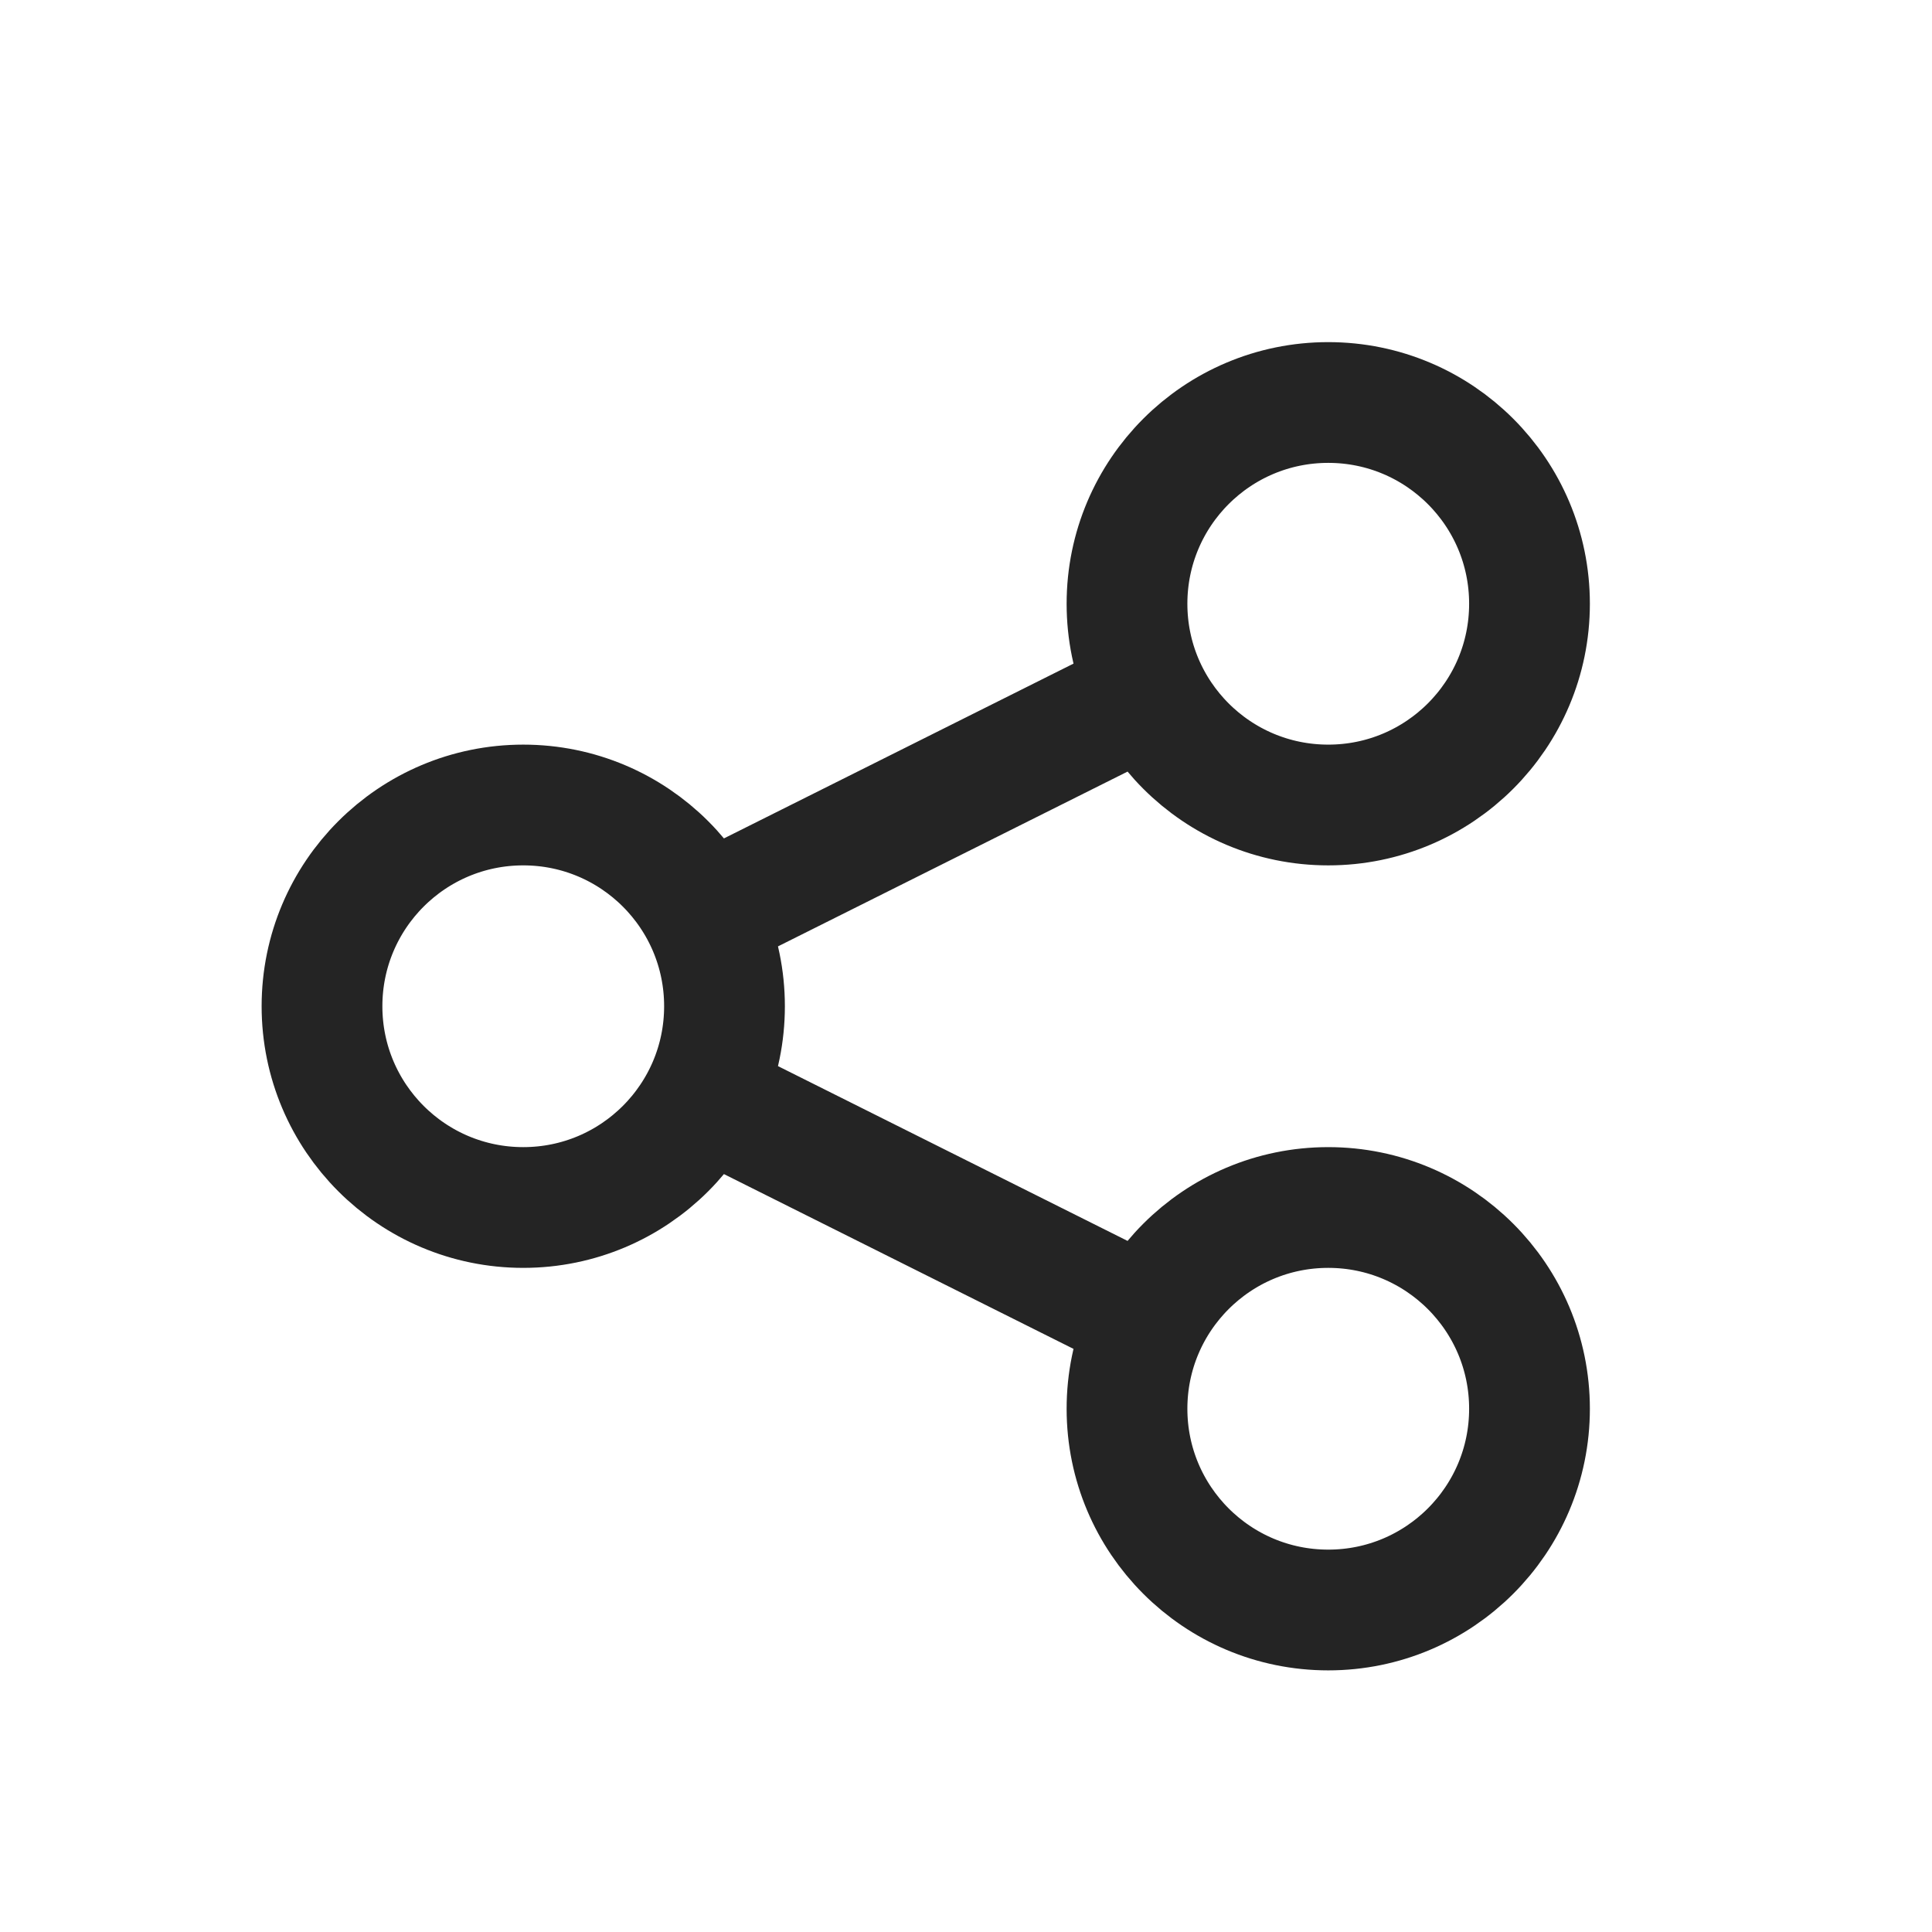 <svg width="24" height="24" viewBox="0 0 24 24" fill="none" xmlns="http://www.w3.org/2000/svg">
<path d="M9 13.75L14 16.25M14 8.75L9 11.25M16.5 20C15.119 20 14 18.881 14 17.5C14 16.119 15.119 15 16.5 15C17.881 15 19 16.119 19 17.5C19 18.881 17.881 20 16.5 20ZM6.5 15C5.119 15 4 13.881 4 12.5C4 11.119 5.119 10 6.5 10C7.881 10 9 11.119 9 12.5C9 13.881 7.881 15 6.5 15ZM16.5 10C15.119 10 14 8.881 14 7.5C14 6.119 15.119 5 16.5 5C17.881 5 19 6.119 19 7.5C19 8.881 17.881 10 16.5 10Z" stroke="#242424" stroke-width="1.5" stroke-linecap="round" stroke-linejoin="round"/>
</svg>
